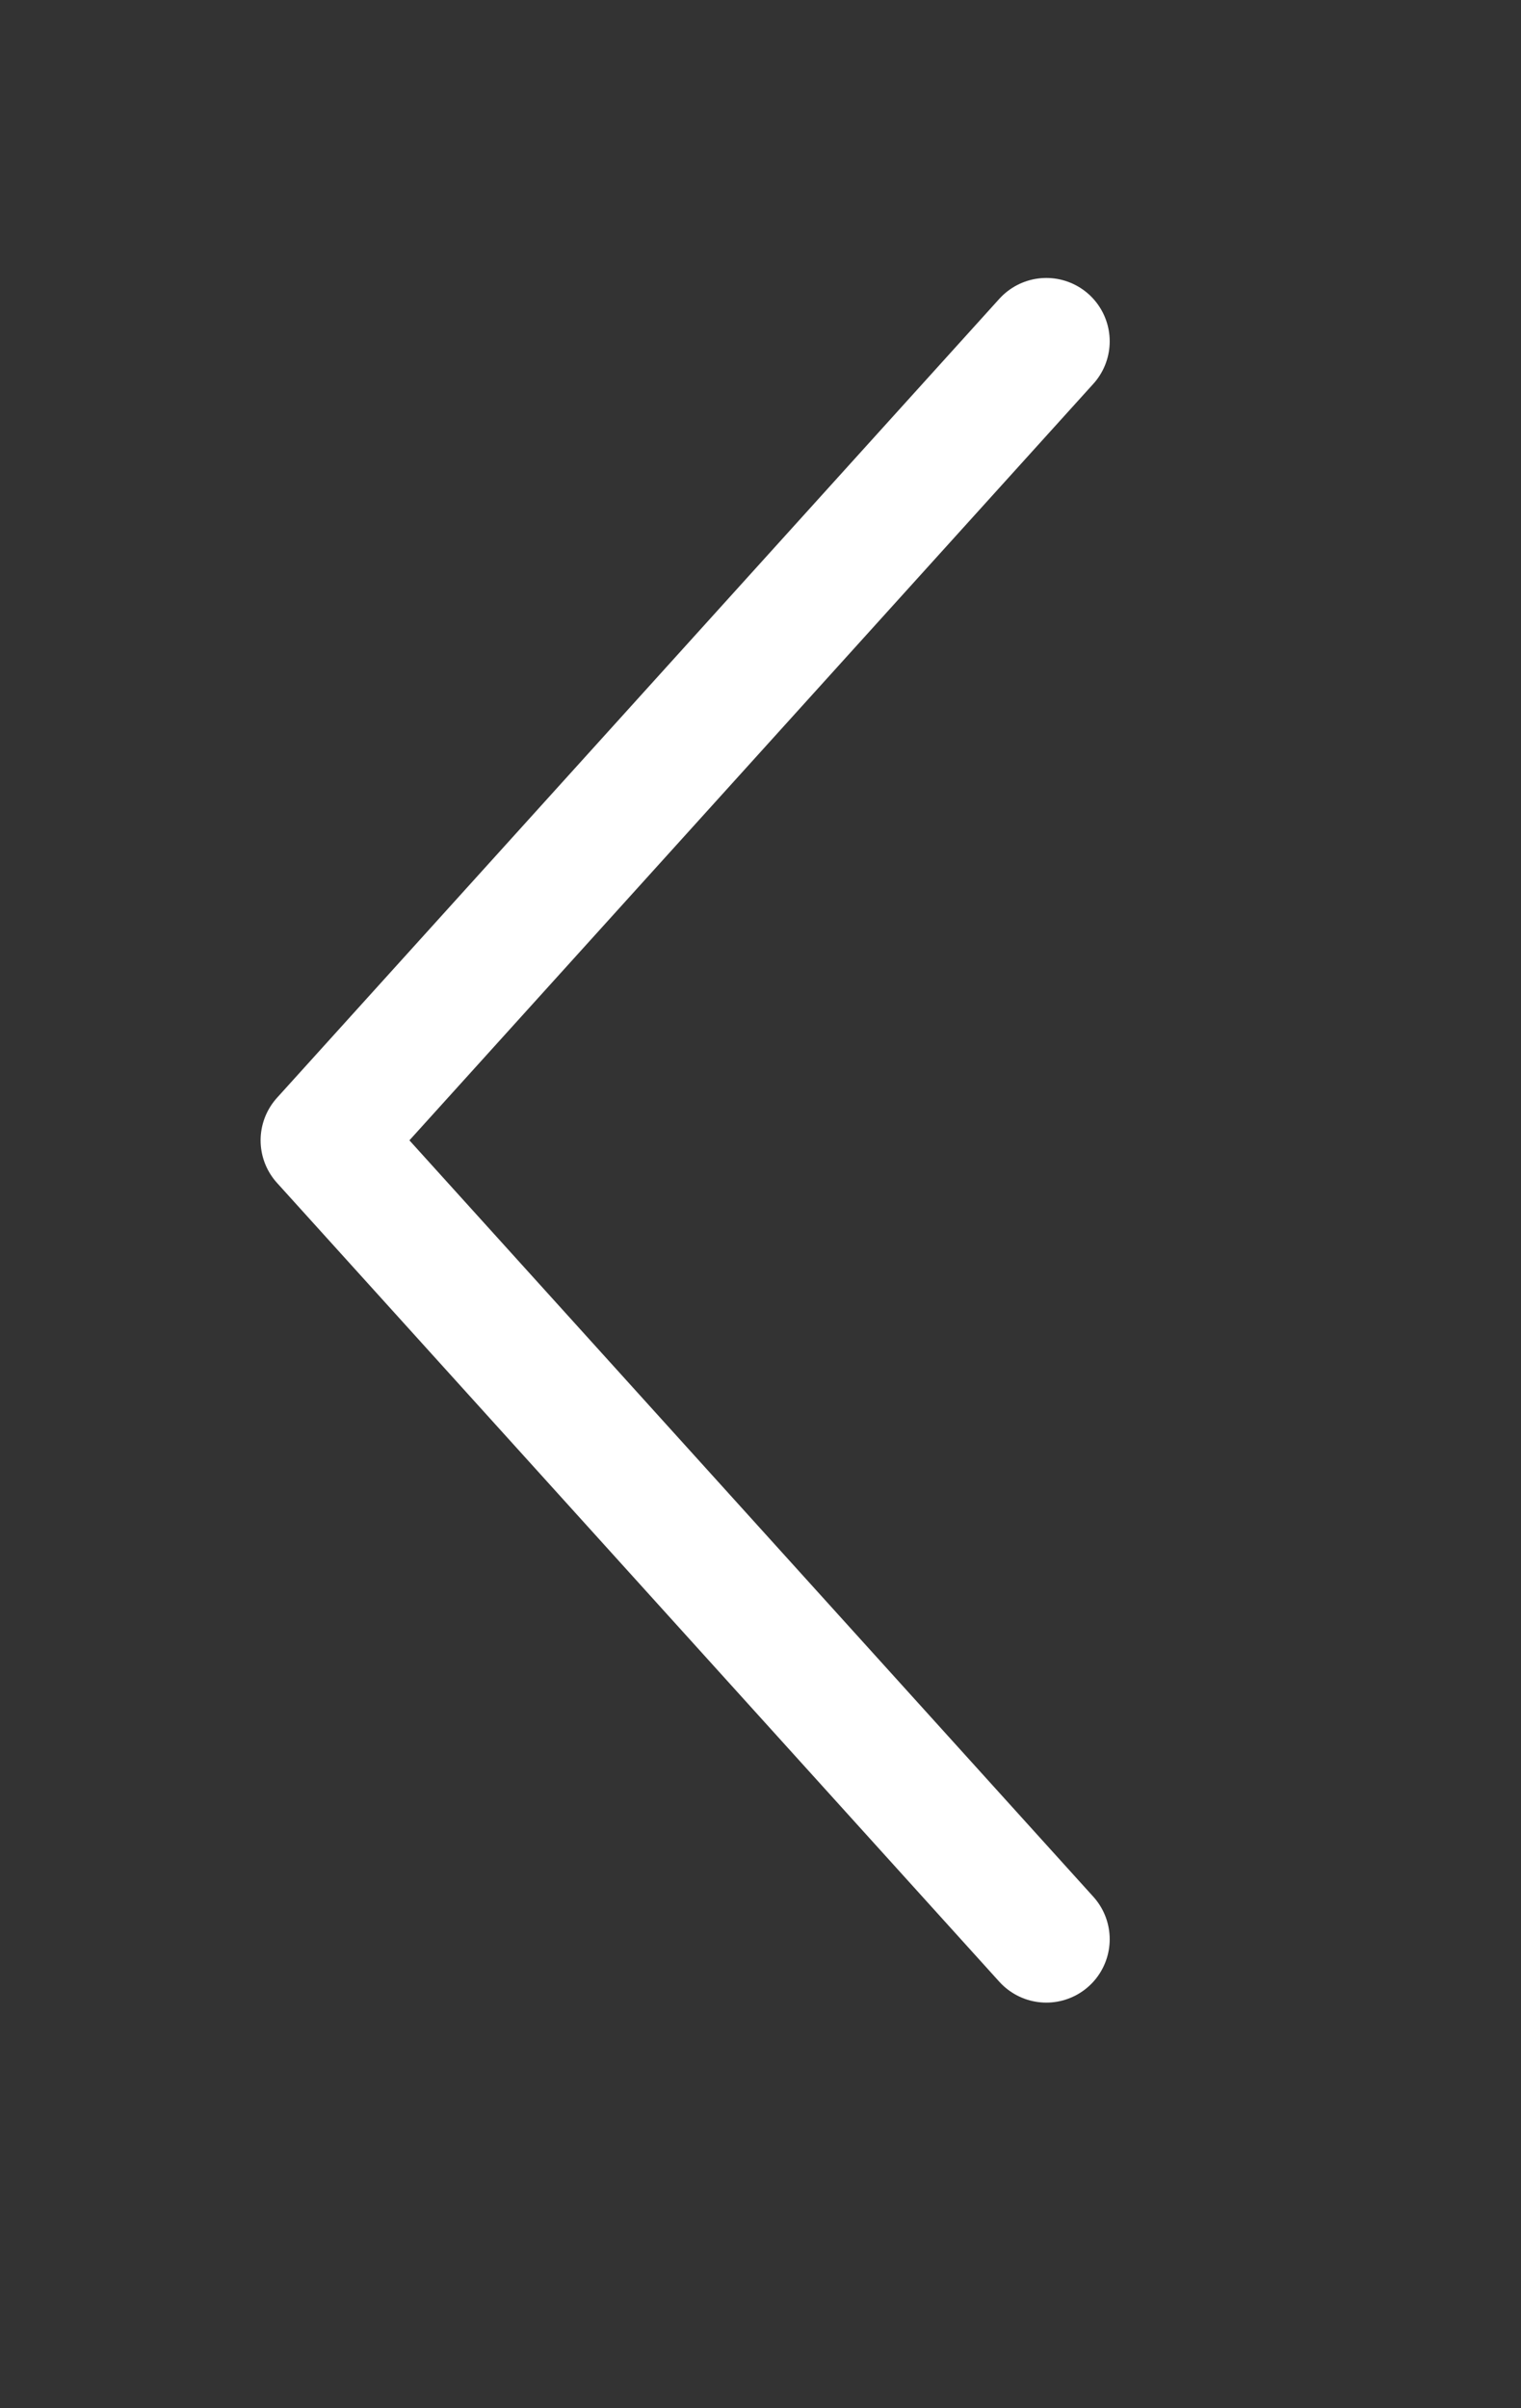 <svg xmlns="http://www.w3.org/2000/svg" width="12" height="19"><rect width="100%" height="100%" fill="#333333" stroke="none"/><path fill-rule="evenodd" stroke="#FFF" stroke-linecap="round" stroke-linejoin="round" fill="none" d="M8.255,2.693 L2.556,8.997 L8.255,15.300"/></svg>